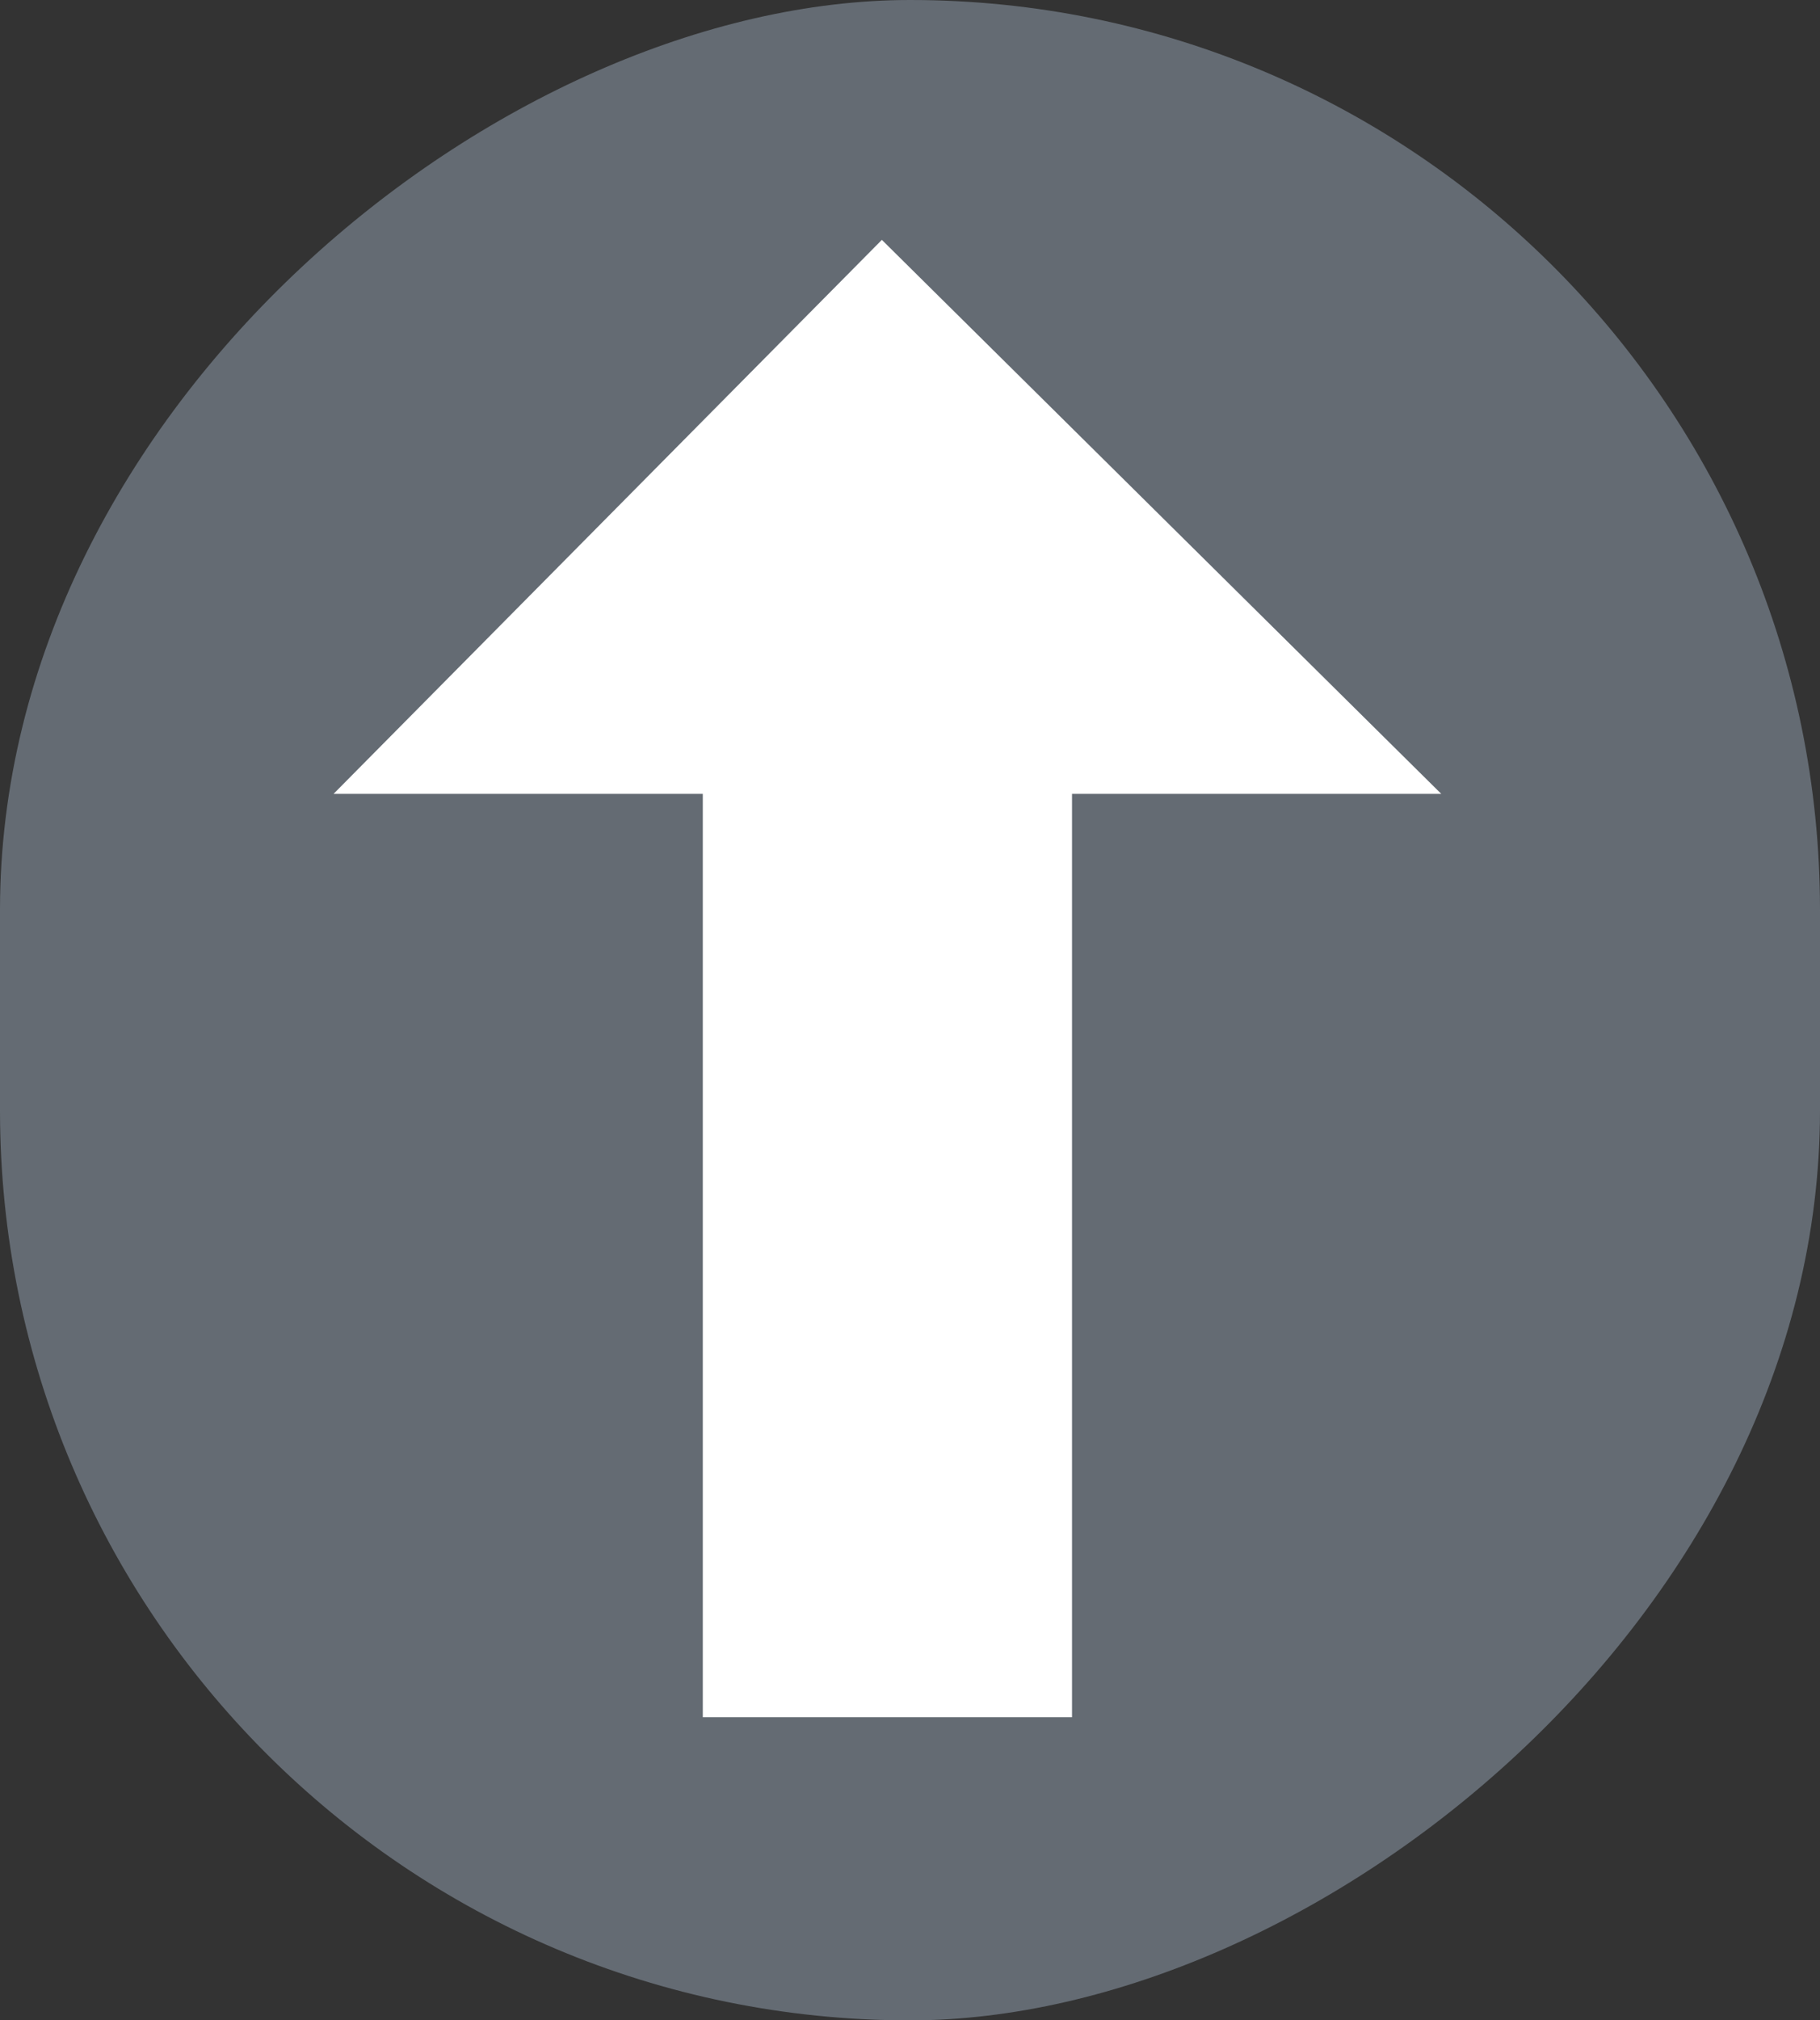 <svg xmlns="http://www.w3.org/2000/svg" width="85" height="94.333" viewBox="0 0 85 94.333">
  <rect x="0" y="0" width="85" height="94.333" fill="#333333" stroke="none"/>
  <g id="up-arrow" transform="translate(232.334 -29) rotate(90)">
    <g id="矩形_78" data-name="矩形 78" transform="translate(29 147.334)" fill="rgba(134,145,158,0.6)" stroke="rgba(248,248,248,0)" stroke-width="1">
      <rect width="94.333" height="85" rx="42.5" stroke="none"/>
      <rect x="0.5" y="0.5" width="93.333" height="84" rx="42" fill="none"/>
    </g>
    <path id="Icon_open-arrow-thick-bottom" data-name="Icon open-arrow-thick-bottom" d="M17.245,0V43.112H0L26.126,68.979,51.734,43.112H34.489V0Z" transform="translate(109.179 165.022) rotate(90)" fill="#fff" stroke="rgba(0,0,0,0)" stroke-width="1"/>
  </g>
</svg>
